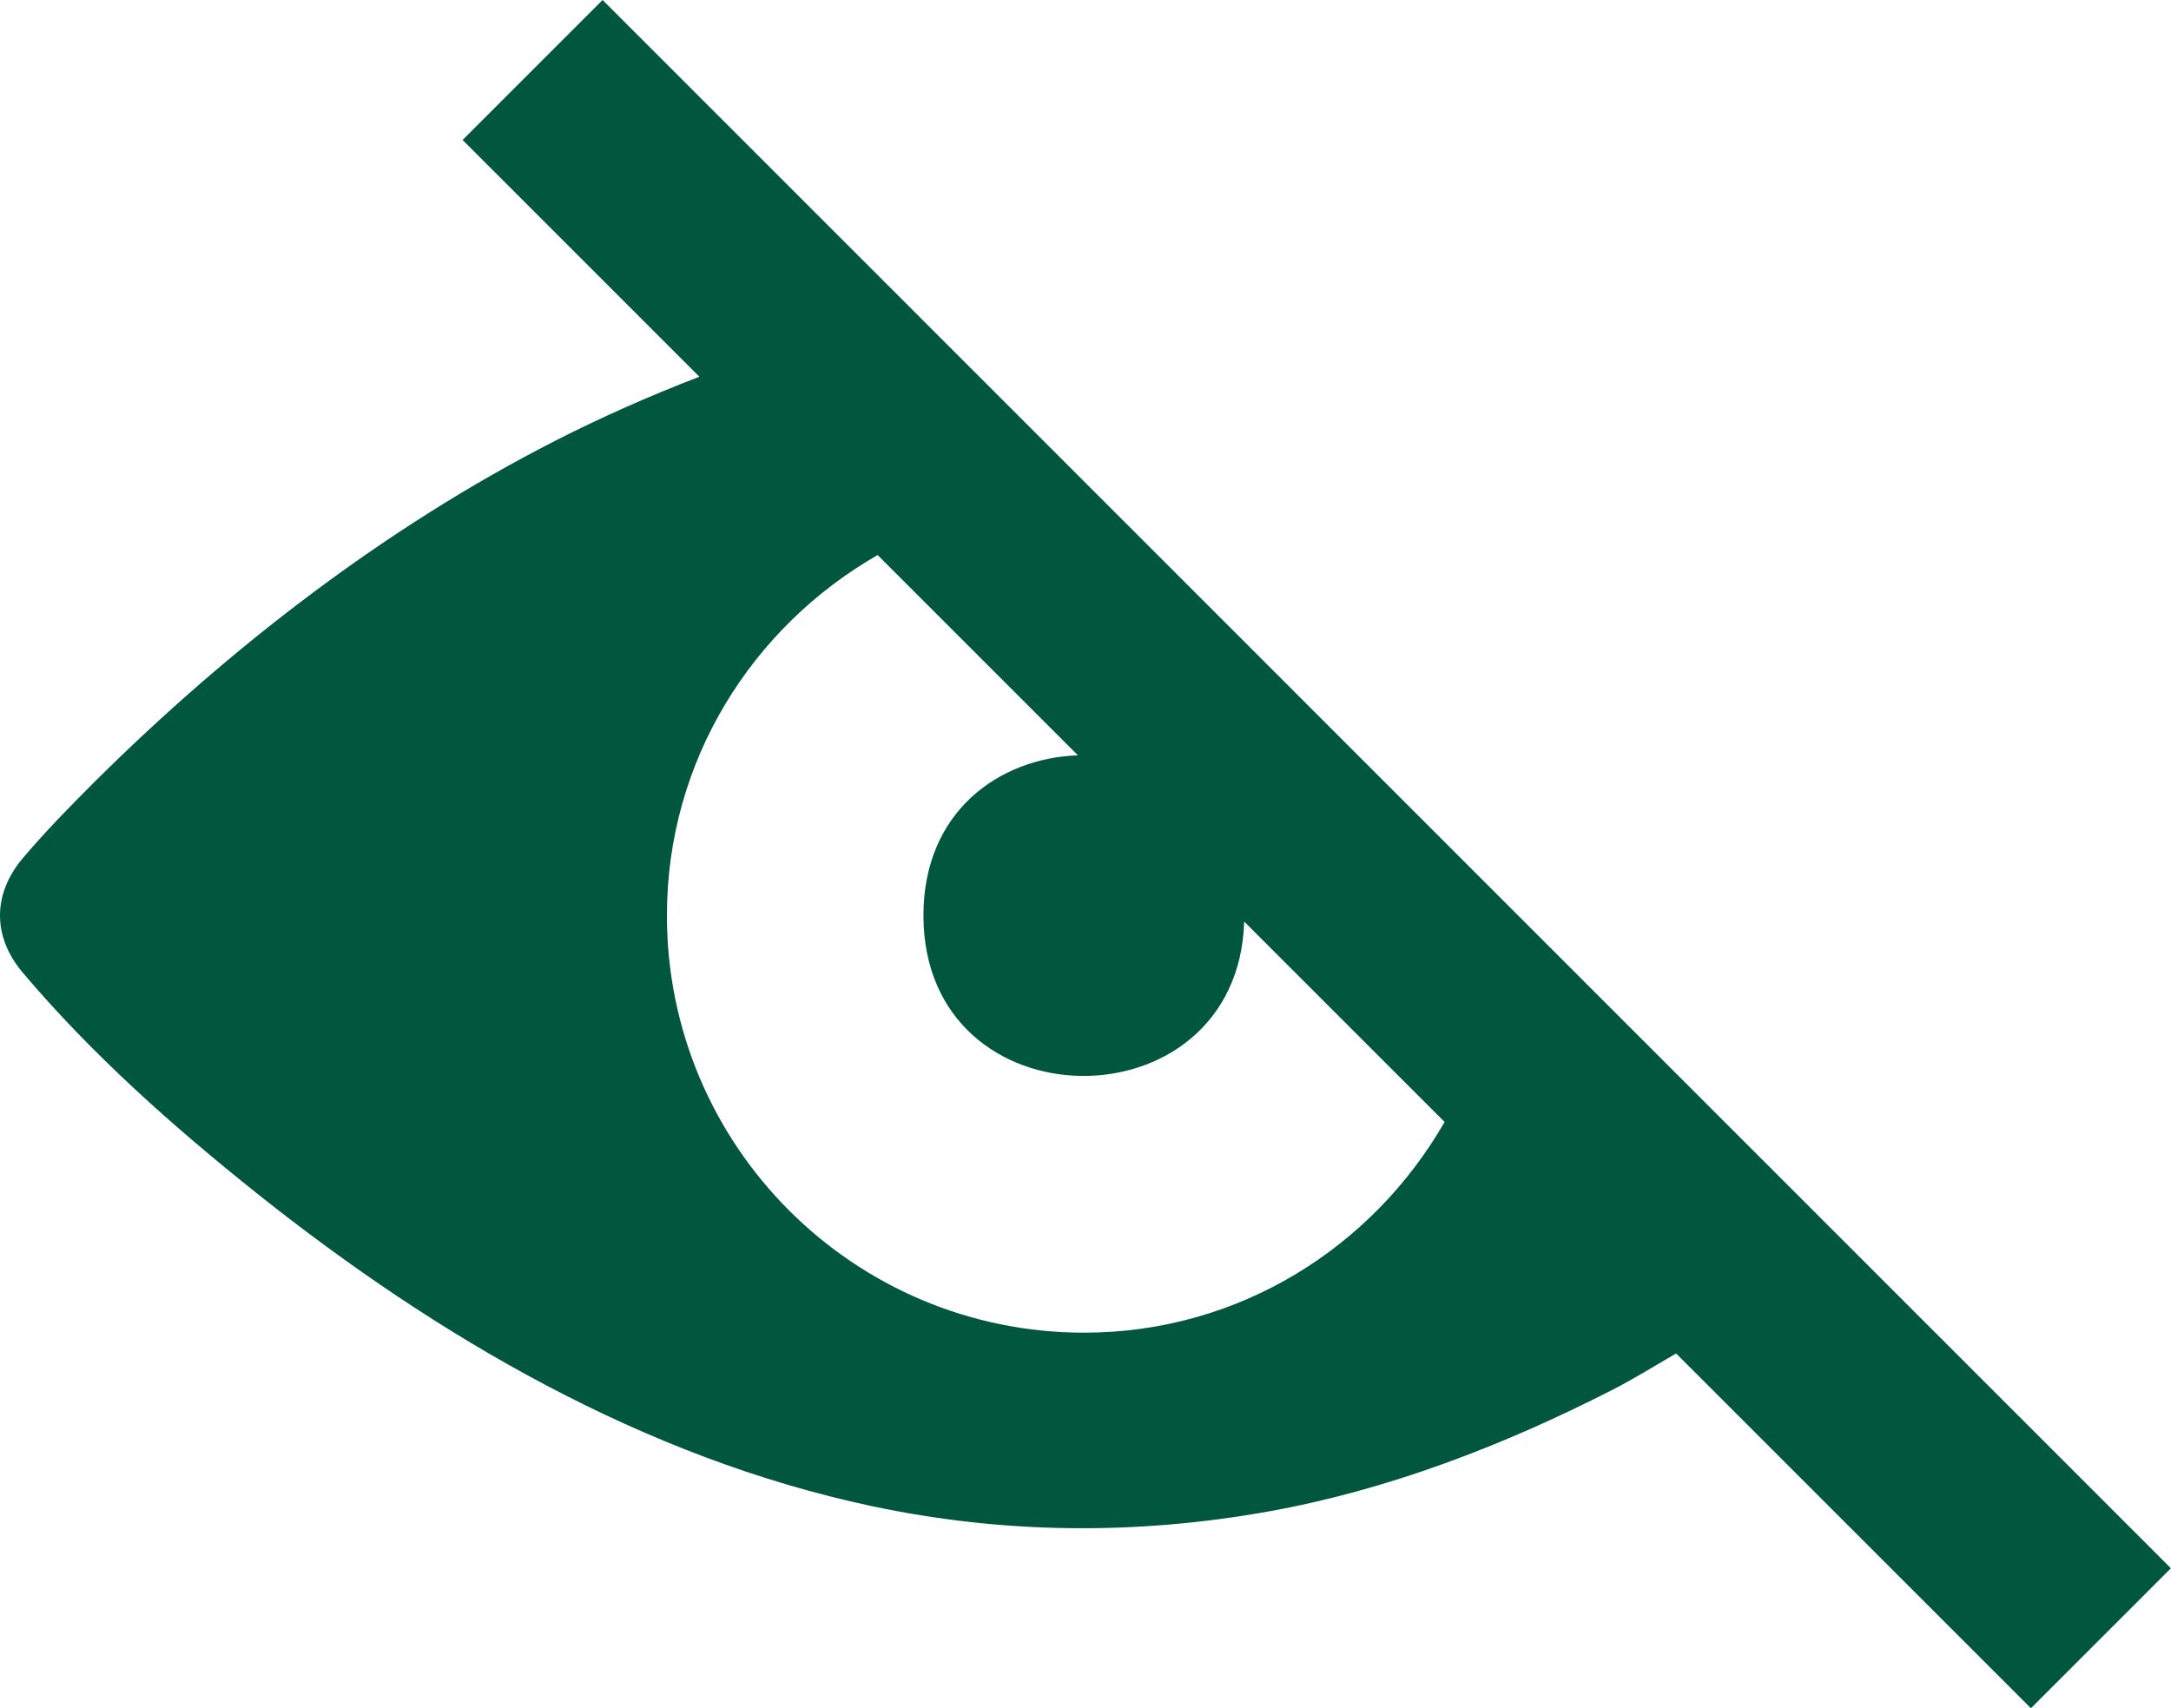 <?xml version="1.0" encoding="utf-8"?>
<!-- Generator: Adobe Illustrator 16.0.0, SVG Export Plug-In . SVG Version: 6.00 Build 0)  -->
<!DOCTYPE svg PUBLIC "-//W3C//DTD SVG 1.1//EN" "http://www.w3.org/Graphics/SVG/1.1/DTD/svg11.dtd">
<svg version="1.1" id="Layer_1" xmlns="http://www.w3.org/2000/svg" xmlns:xlink="http://www.w3.org/1999/xlink" x="0px" y="0px"
	 width="20.658px" height="16.256px" viewBox="0 0 20.658 16.256" enable-background="new 0 0 20.658 16.256" xml:space="preserve">
<path fill="#01563e" d="M5.734,0L4.402,1.332l2.253,2.253c-0.468,0.18-0.928,0.383-1.373,0.61c-1.615,0.825-3.09,1.963-4.376,3.239
	C0.669,7.671,0.432,7.912,0.216,8.168c-0.288,0.342-0.288,0.746,0,1.087c0.658,0.78,1.441,1.474,2.237,2.108
	c1.715,1.365,3.676,2.509,5.84,2.969c1.251,0.266,2.51,0.277,3.768,0.053c1.144-0.204,2.246-0.63,3.278-1.157
	c0.208-0.106,0.407-0.231,0.61-0.348l3.376,3.376l1.332-1.332L5.734,0z M10.316,12.682c-2.192,0-3.97-1.777-3.97-3.97
	c0-1.474,0.812-2.746,2.005-3.43l1.906,1.906C9.513,7.213,8.787,7.719,8.787,8.712c0,2.018,2.992,2.034,3.052,0.058l1.907,1.907
	C13.061,11.869,11.79,12.682,10.316,12.682z"/>
</svg>
